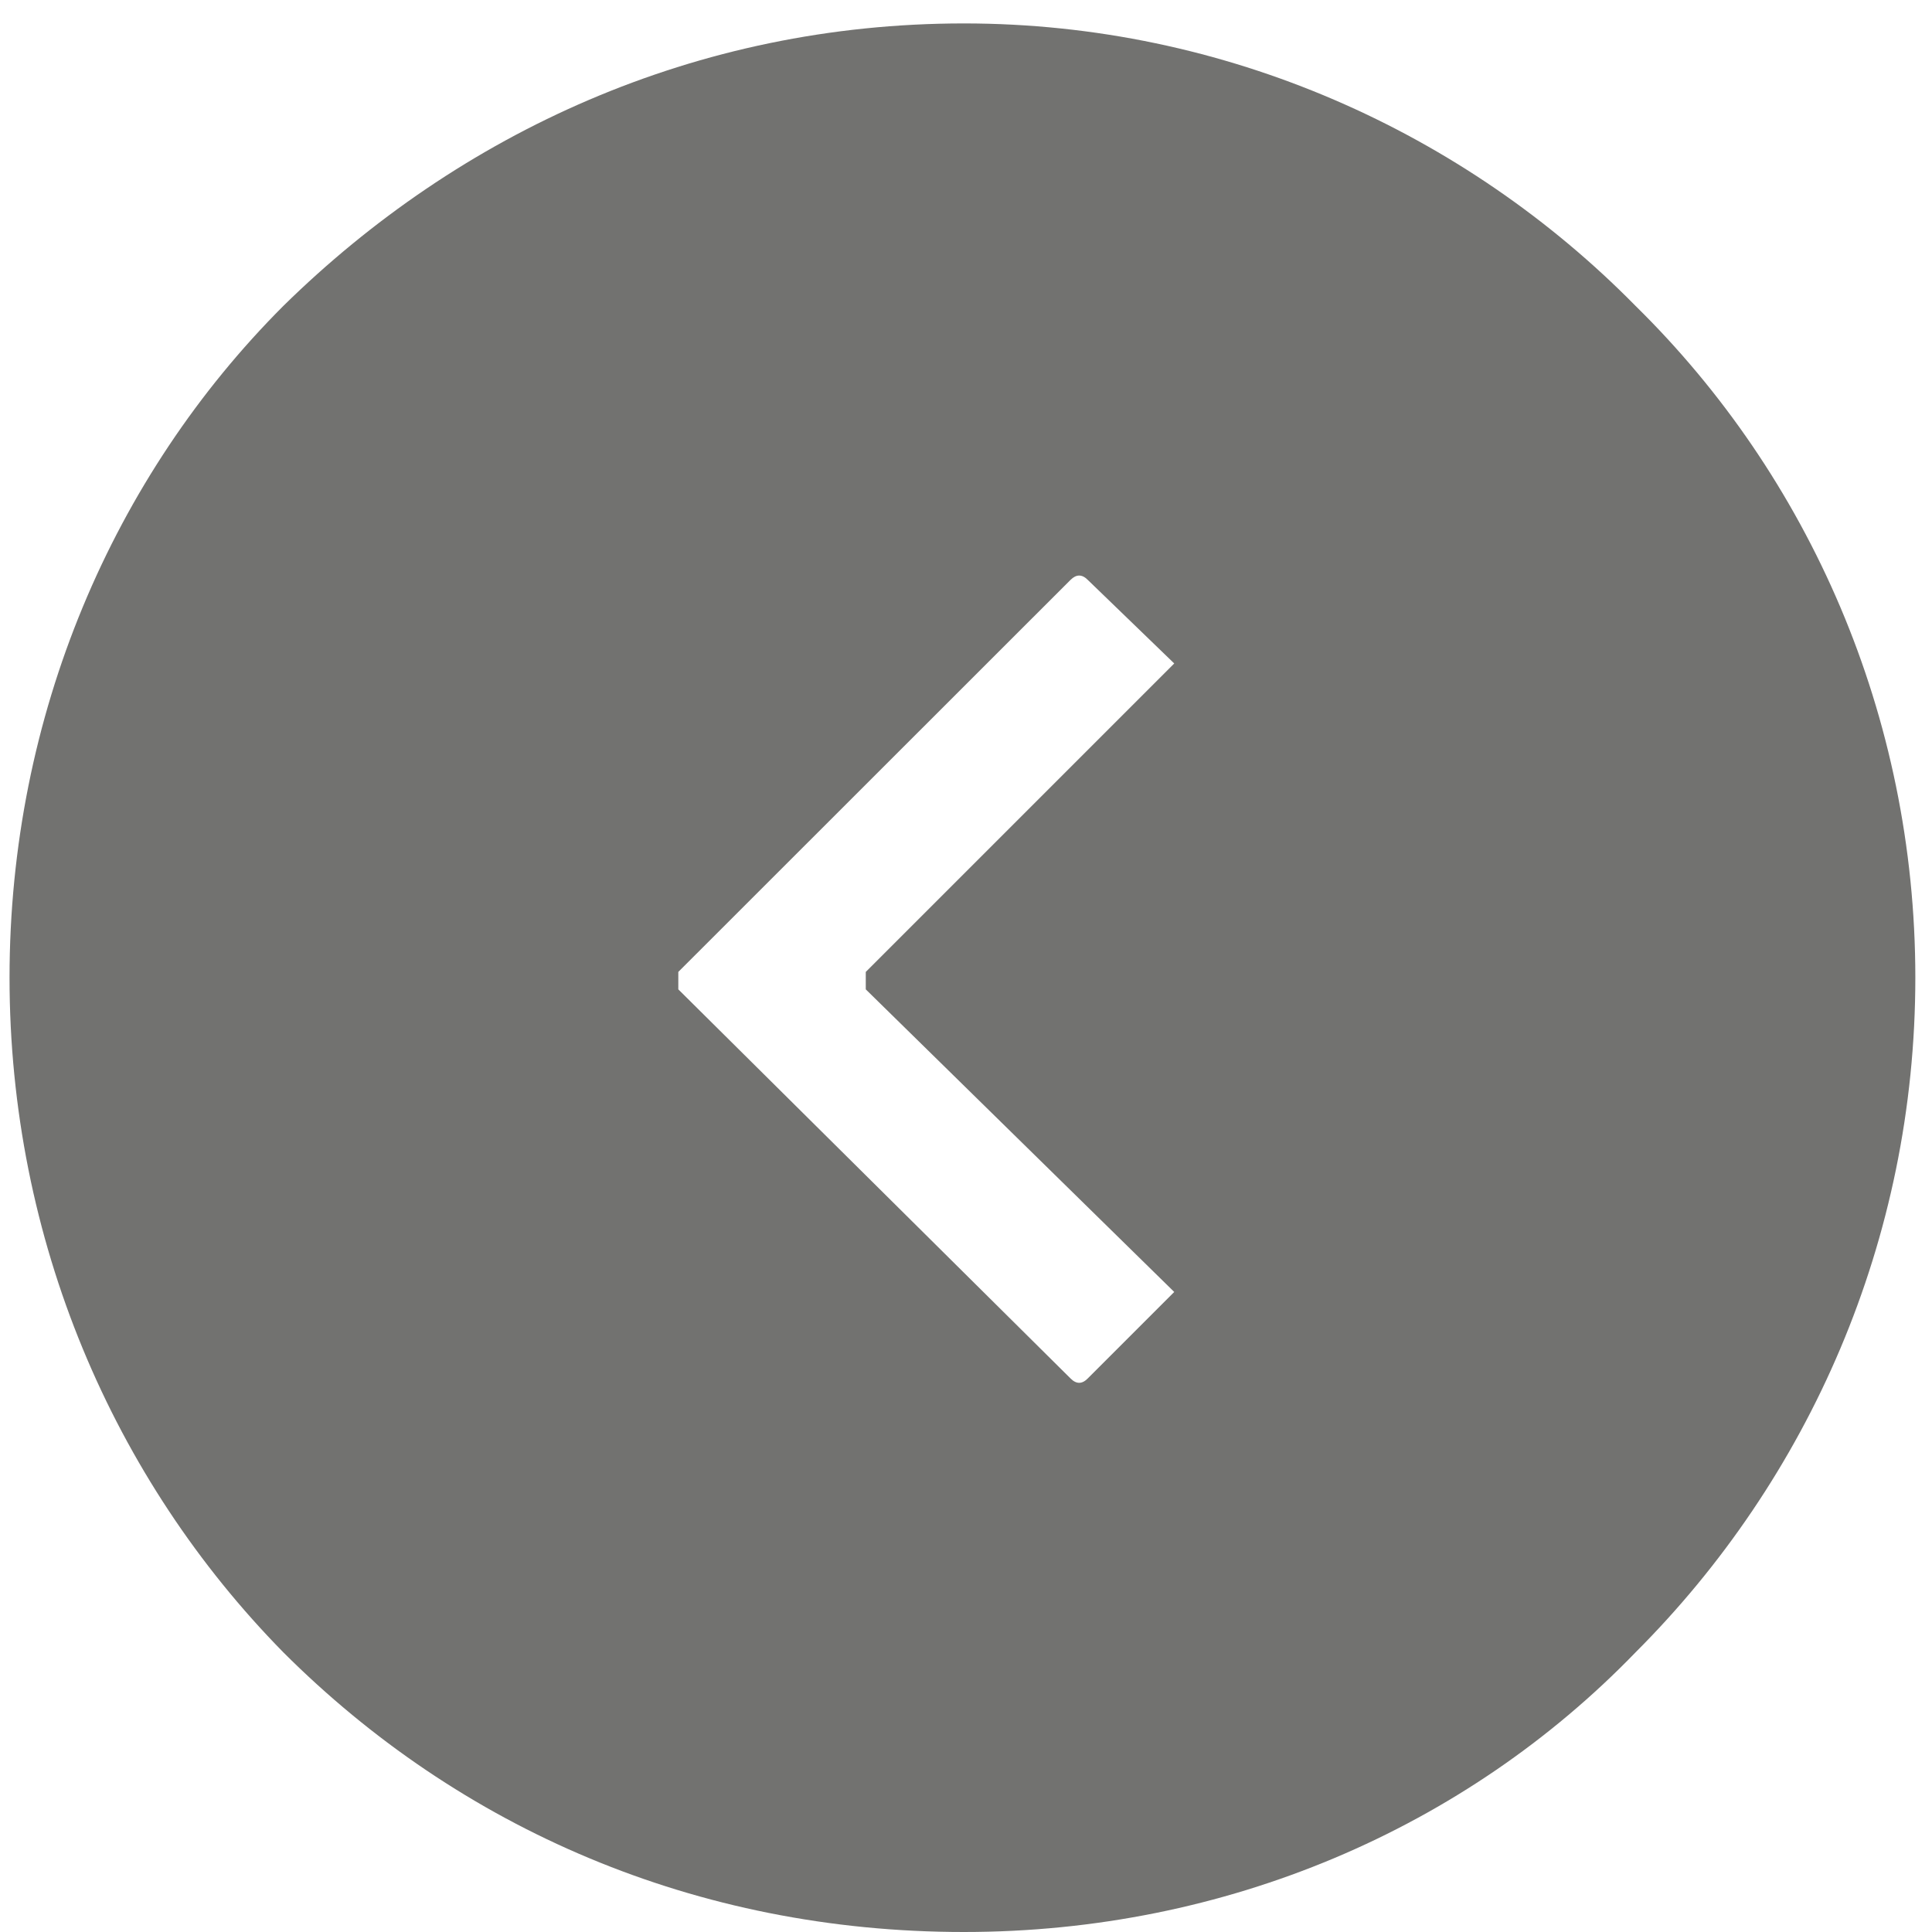 <svg width="32" height="32" viewBox="0 0 32 32" fill="none" xmlns="http://www.w3.org/2000/svg">
<path id="Vector" fill-rule="evenodd" clip-rule="evenodd" d="M15.965 32C11.524 32 7.608 30.28 4.693 27.368C1.877 24.503 0.158 20.539 0.158 16.192C0.158 11.848 1.877 7.885 4.693 5.067C7.608 2.203 11.524 0.388 15.965 0.388C20.309 0.388 24.273 2.203 27.09 5.067C29.957 7.884 31.724 11.848 31.724 16.192C31.724 20.539 29.957 24.502 27.09 27.368C24.274 30.28 20.309 32 15.965 32ZM17.731 22.831L11.235 16.387C11.235 16.289 11.235 16.193 11.235 16.098L17.731 9.605C17.827 9.509 17.922 9.509 18.017 9.605L19.449 10.989L14.34 16.098C14.34 16.193 14.34 16.289 14.34 16.387L19.449 21.399L18.017 22.831C17.922 22.928 17.827 22.928 17.731 22.831Z" fill="#727270"/>
</svg>
